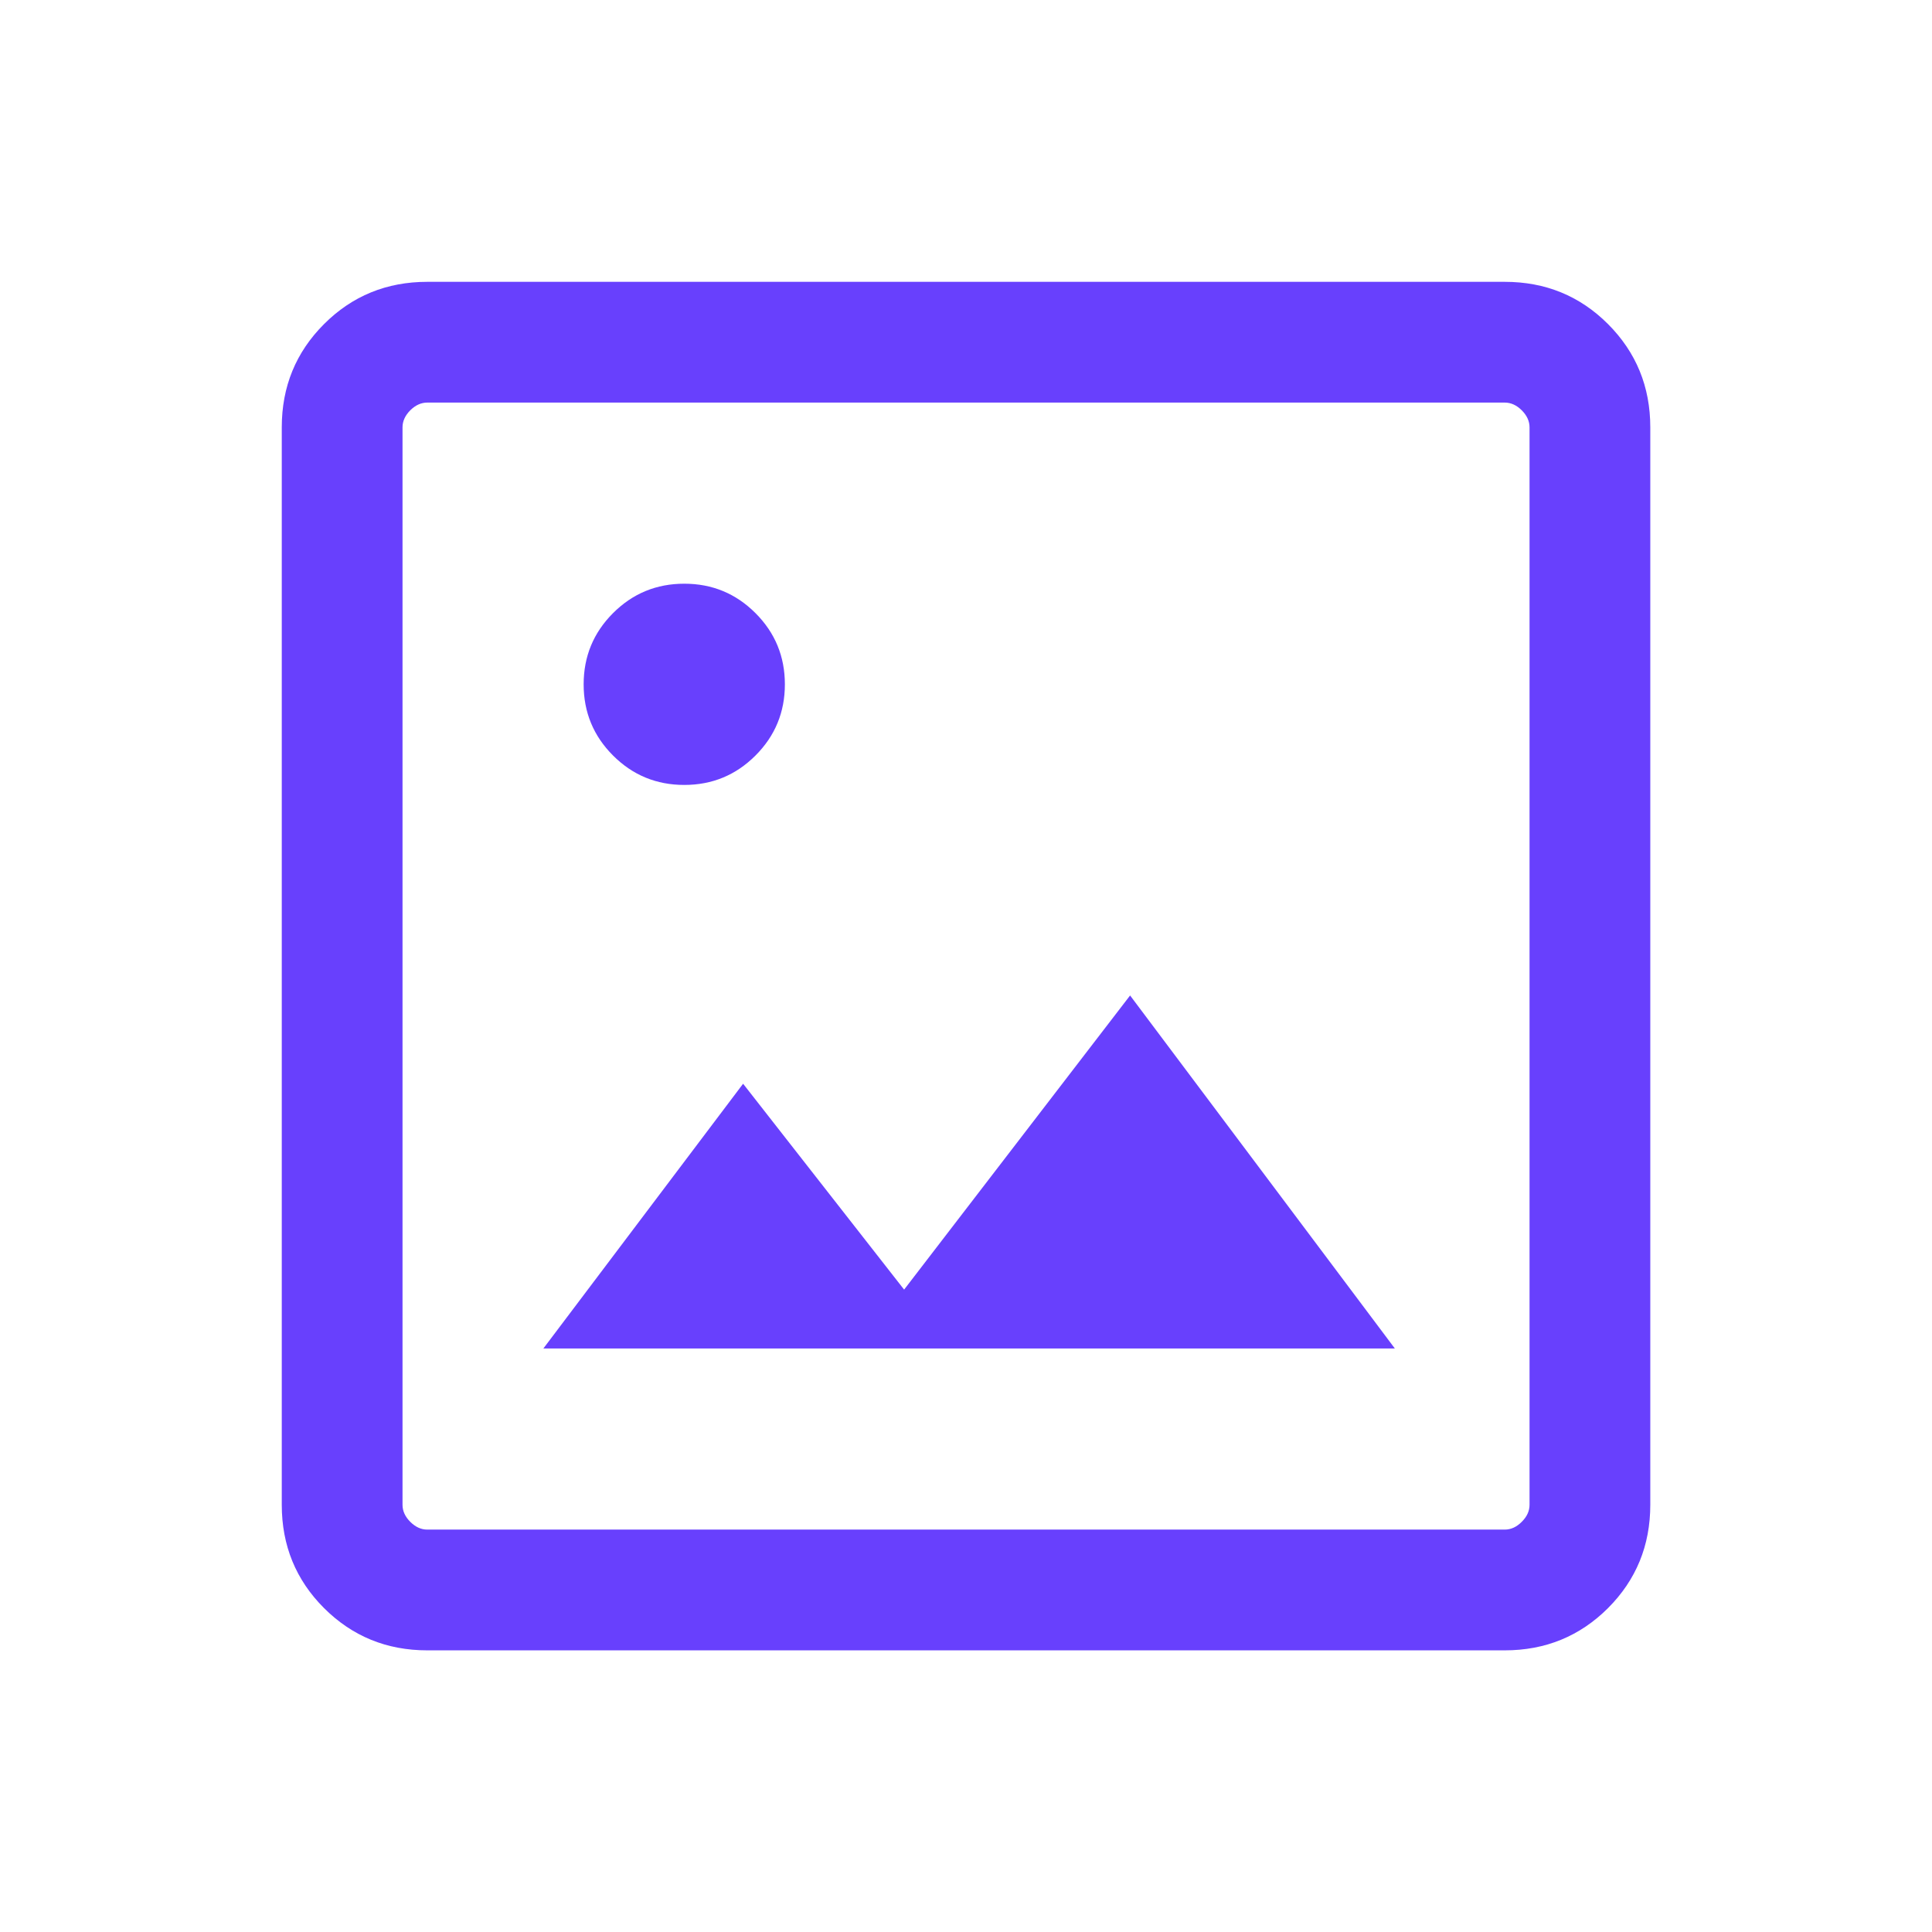 <svg width="32" height="32" viewBox="0 0 32 32" fill="none" xmlns="http://www.w3.org/2000/svg">
<g id="imagesmode">
<mask id="mask0_4792_68747" style="mask-type:alpha" maskUnits="userSpaceOnUse" x="0" y="0" width="32" height="32">
<rect id="Bounding box" width="32" height="32" fill="#D9D9D9"/>
</mask>
<g mask="url(#mask0_4792_68747)">
<path id="imagesmode_2" d="M7.077 27.335C6.404 27.335 5.834 27.101 5.367 26.635C4.9 26.168 4.667 25.598 4.667 24.924V7.078C4.667 6.405 4.9 5.835 5.367 5.368C5.834 4.901 6.404 4.668 7.077 4.668H24.923C25.597 4.668 26.167 4.901 26.634 5.368C27.1 5.835 27.334 6.405 27.334 7.078V24.924C27.334 25.598 27.1 26.168 26.634 26.635C26.167 27.101 25.597 27.335 24.923 27.335H7.077ZM7.077 25.335H24.923C25.026 25.335 25.12 25.292 25.205 25.206C25.291 25.121 25.334 25.027 25.334 24.924V7.078C25.334 6.976 25.291 6.882 25.205 6.796C25.12 6.711 25.026 6.668 24.923 6.668H7.077C6.975 6.668 6.881 6.711 6.795 6.796C6.71 6.882 6.667 6.976 6.667 7.078V24.924C6.667 25.027 6.71 25.121 6.795 25.206C6.881 25.292 6.975 25.335 7.077 25.335ZM9 22.335H23.103L18.718 16.488L14.975 21.36L12.308 17.95L9 22.335ZM11.334 13.001C11.795 13.001 12.188 12.839 12.513 12.514C12.838 12.189 13 11.796 13 11.335C13 10.873 12.838 10.48 12.513 10.155C12.188 9.83 11.795 9.668 11.334 9.668C10.872 9.668 10.479 9.83 10.154 10.155C9.829 10.48 9.667 10.873 9.667 11.335C9.667 11.796 9.829 12.189 10.154 12.514C10.479 12.839 10.872 13.001 11.334 13.001Z" fill="#6840FD"/>
</g>
</g>
</svg>
